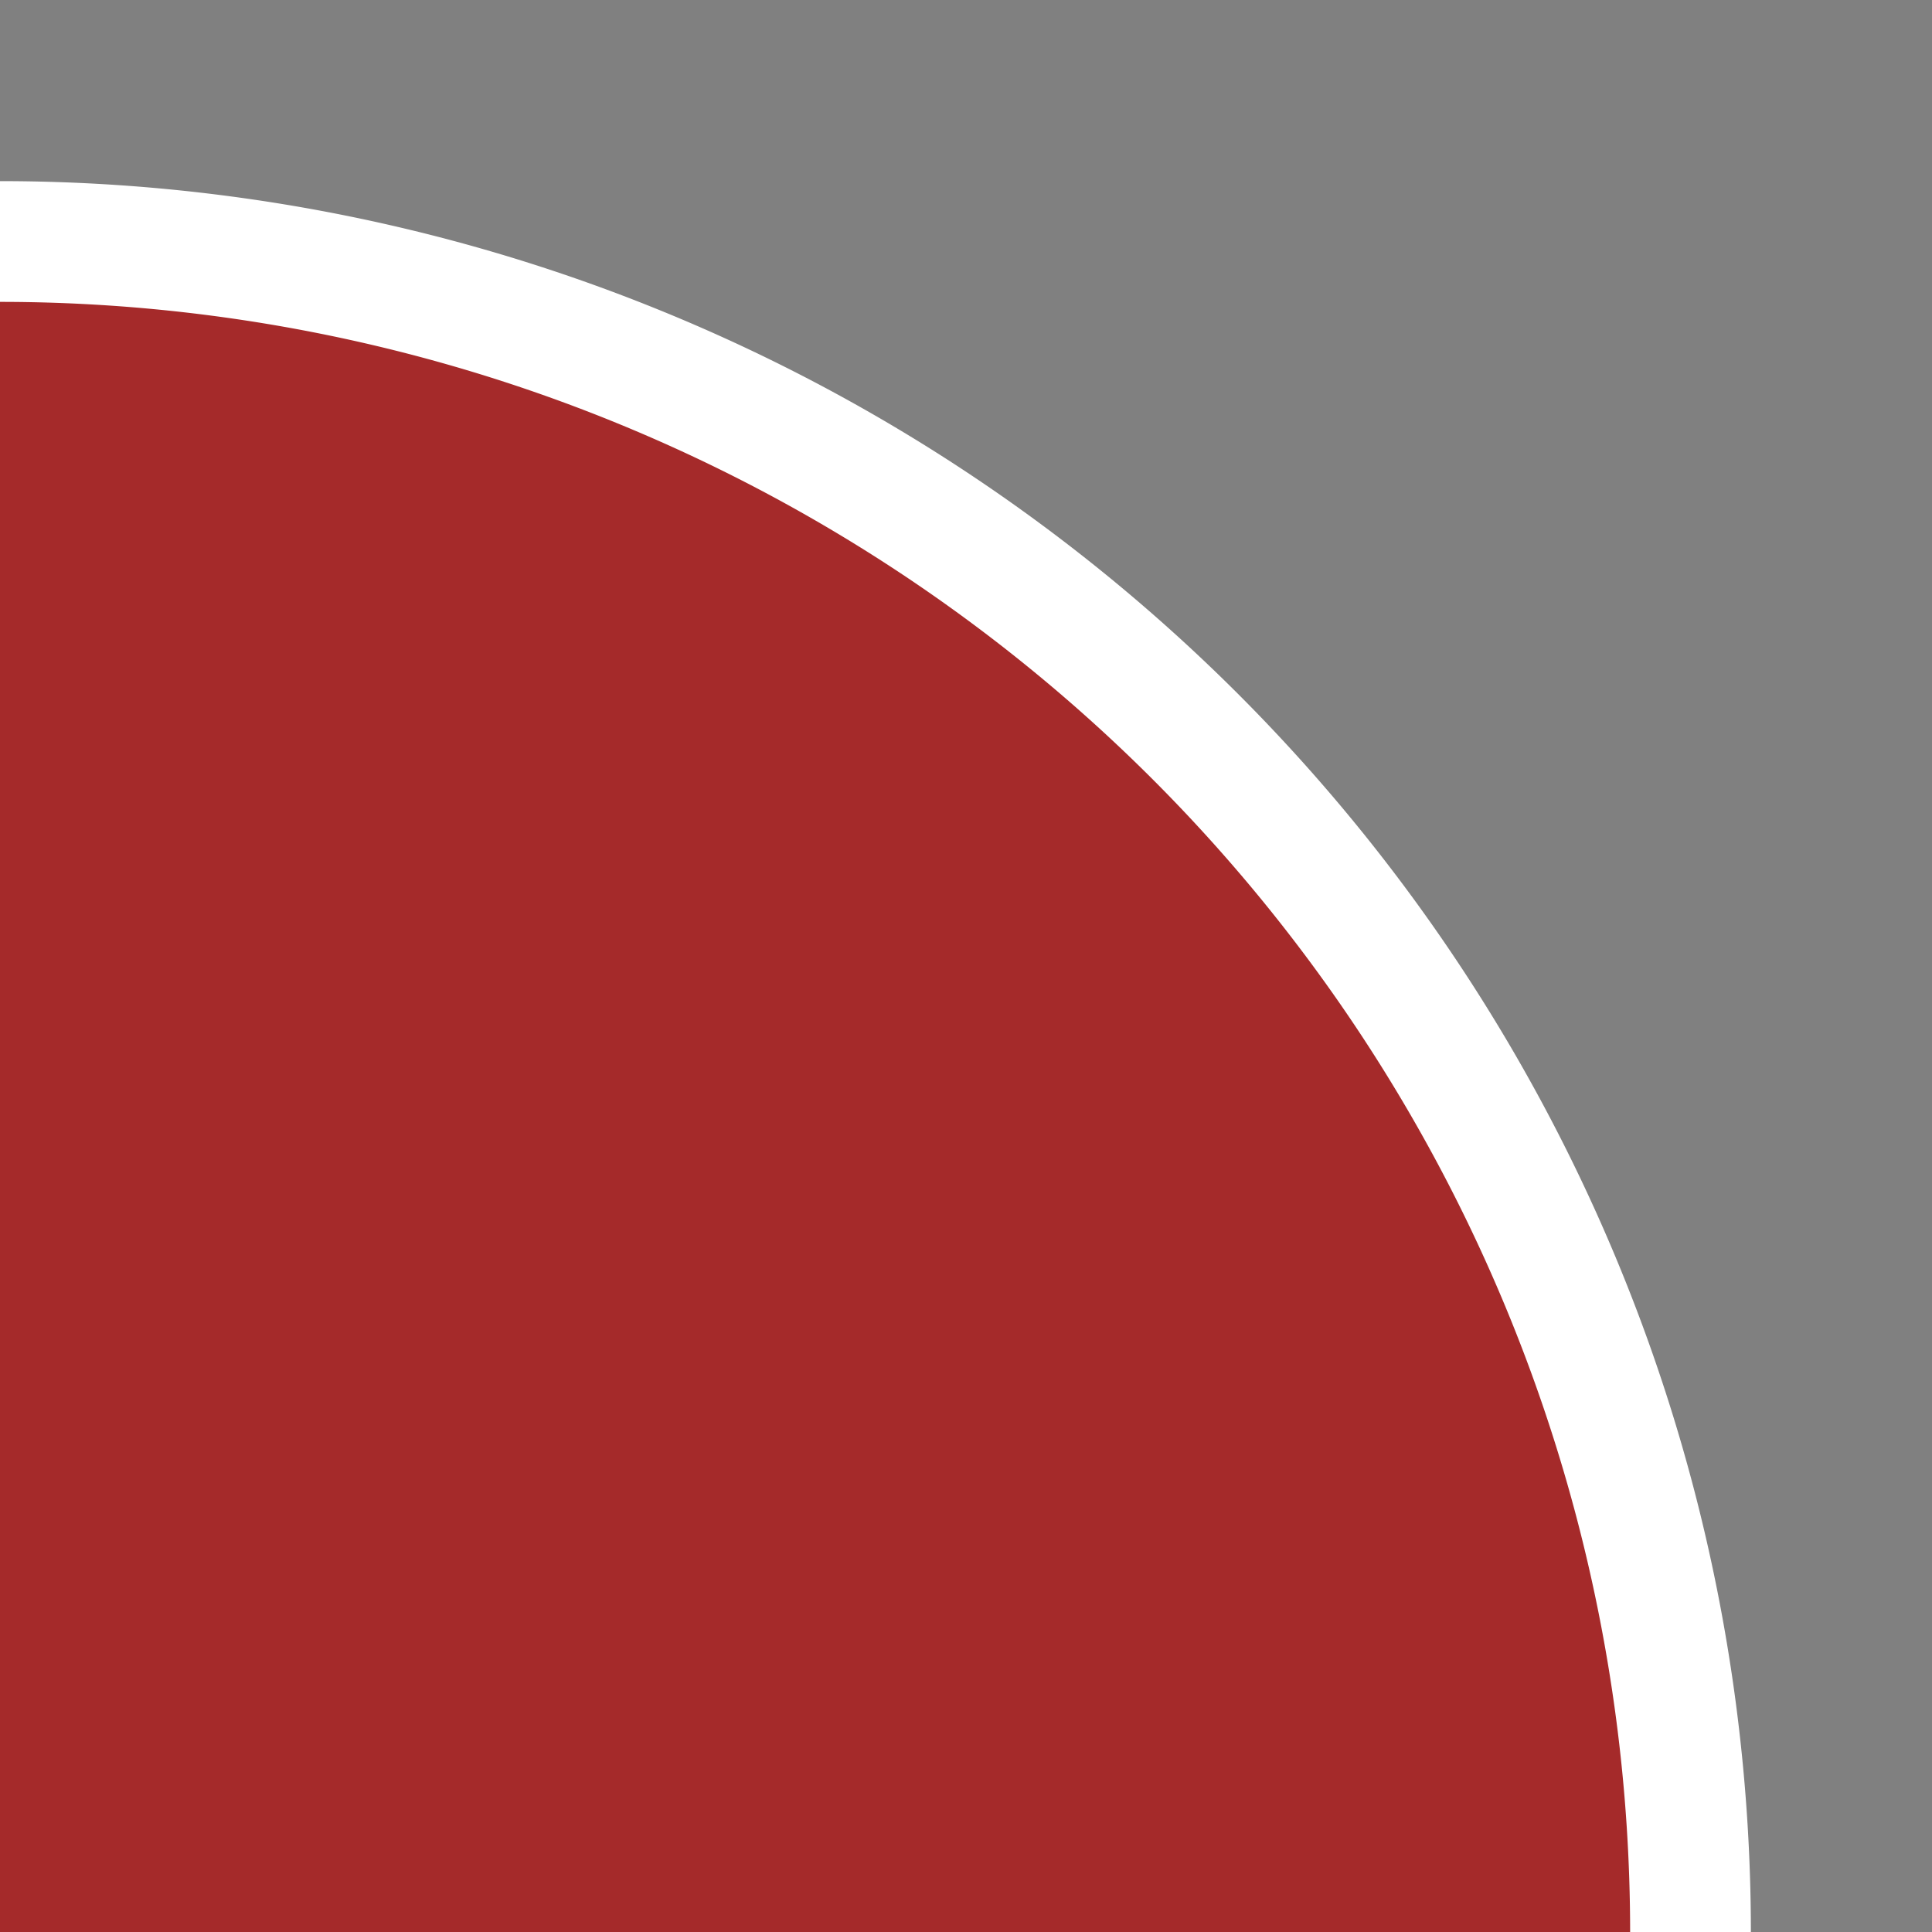 <svg width="16" height="16" xmlns="http://www.w3.org/2000/svg">
  <rect width="100%" height="100%" fill="#808080" stroke="none"/>
  <g id="main_base_ne">
    <title>MAIN BASE NE</title>
    <path
      d="M 14 16 H 0 V 2 A 14 14 0 0 1 14 16"
      fill="brown"
    />
    <path
      d="M 14 16 A 14 14 0 0 0 0 2"
      fill="transparent"
      stroke="white"
    />
  </g>
</svg>